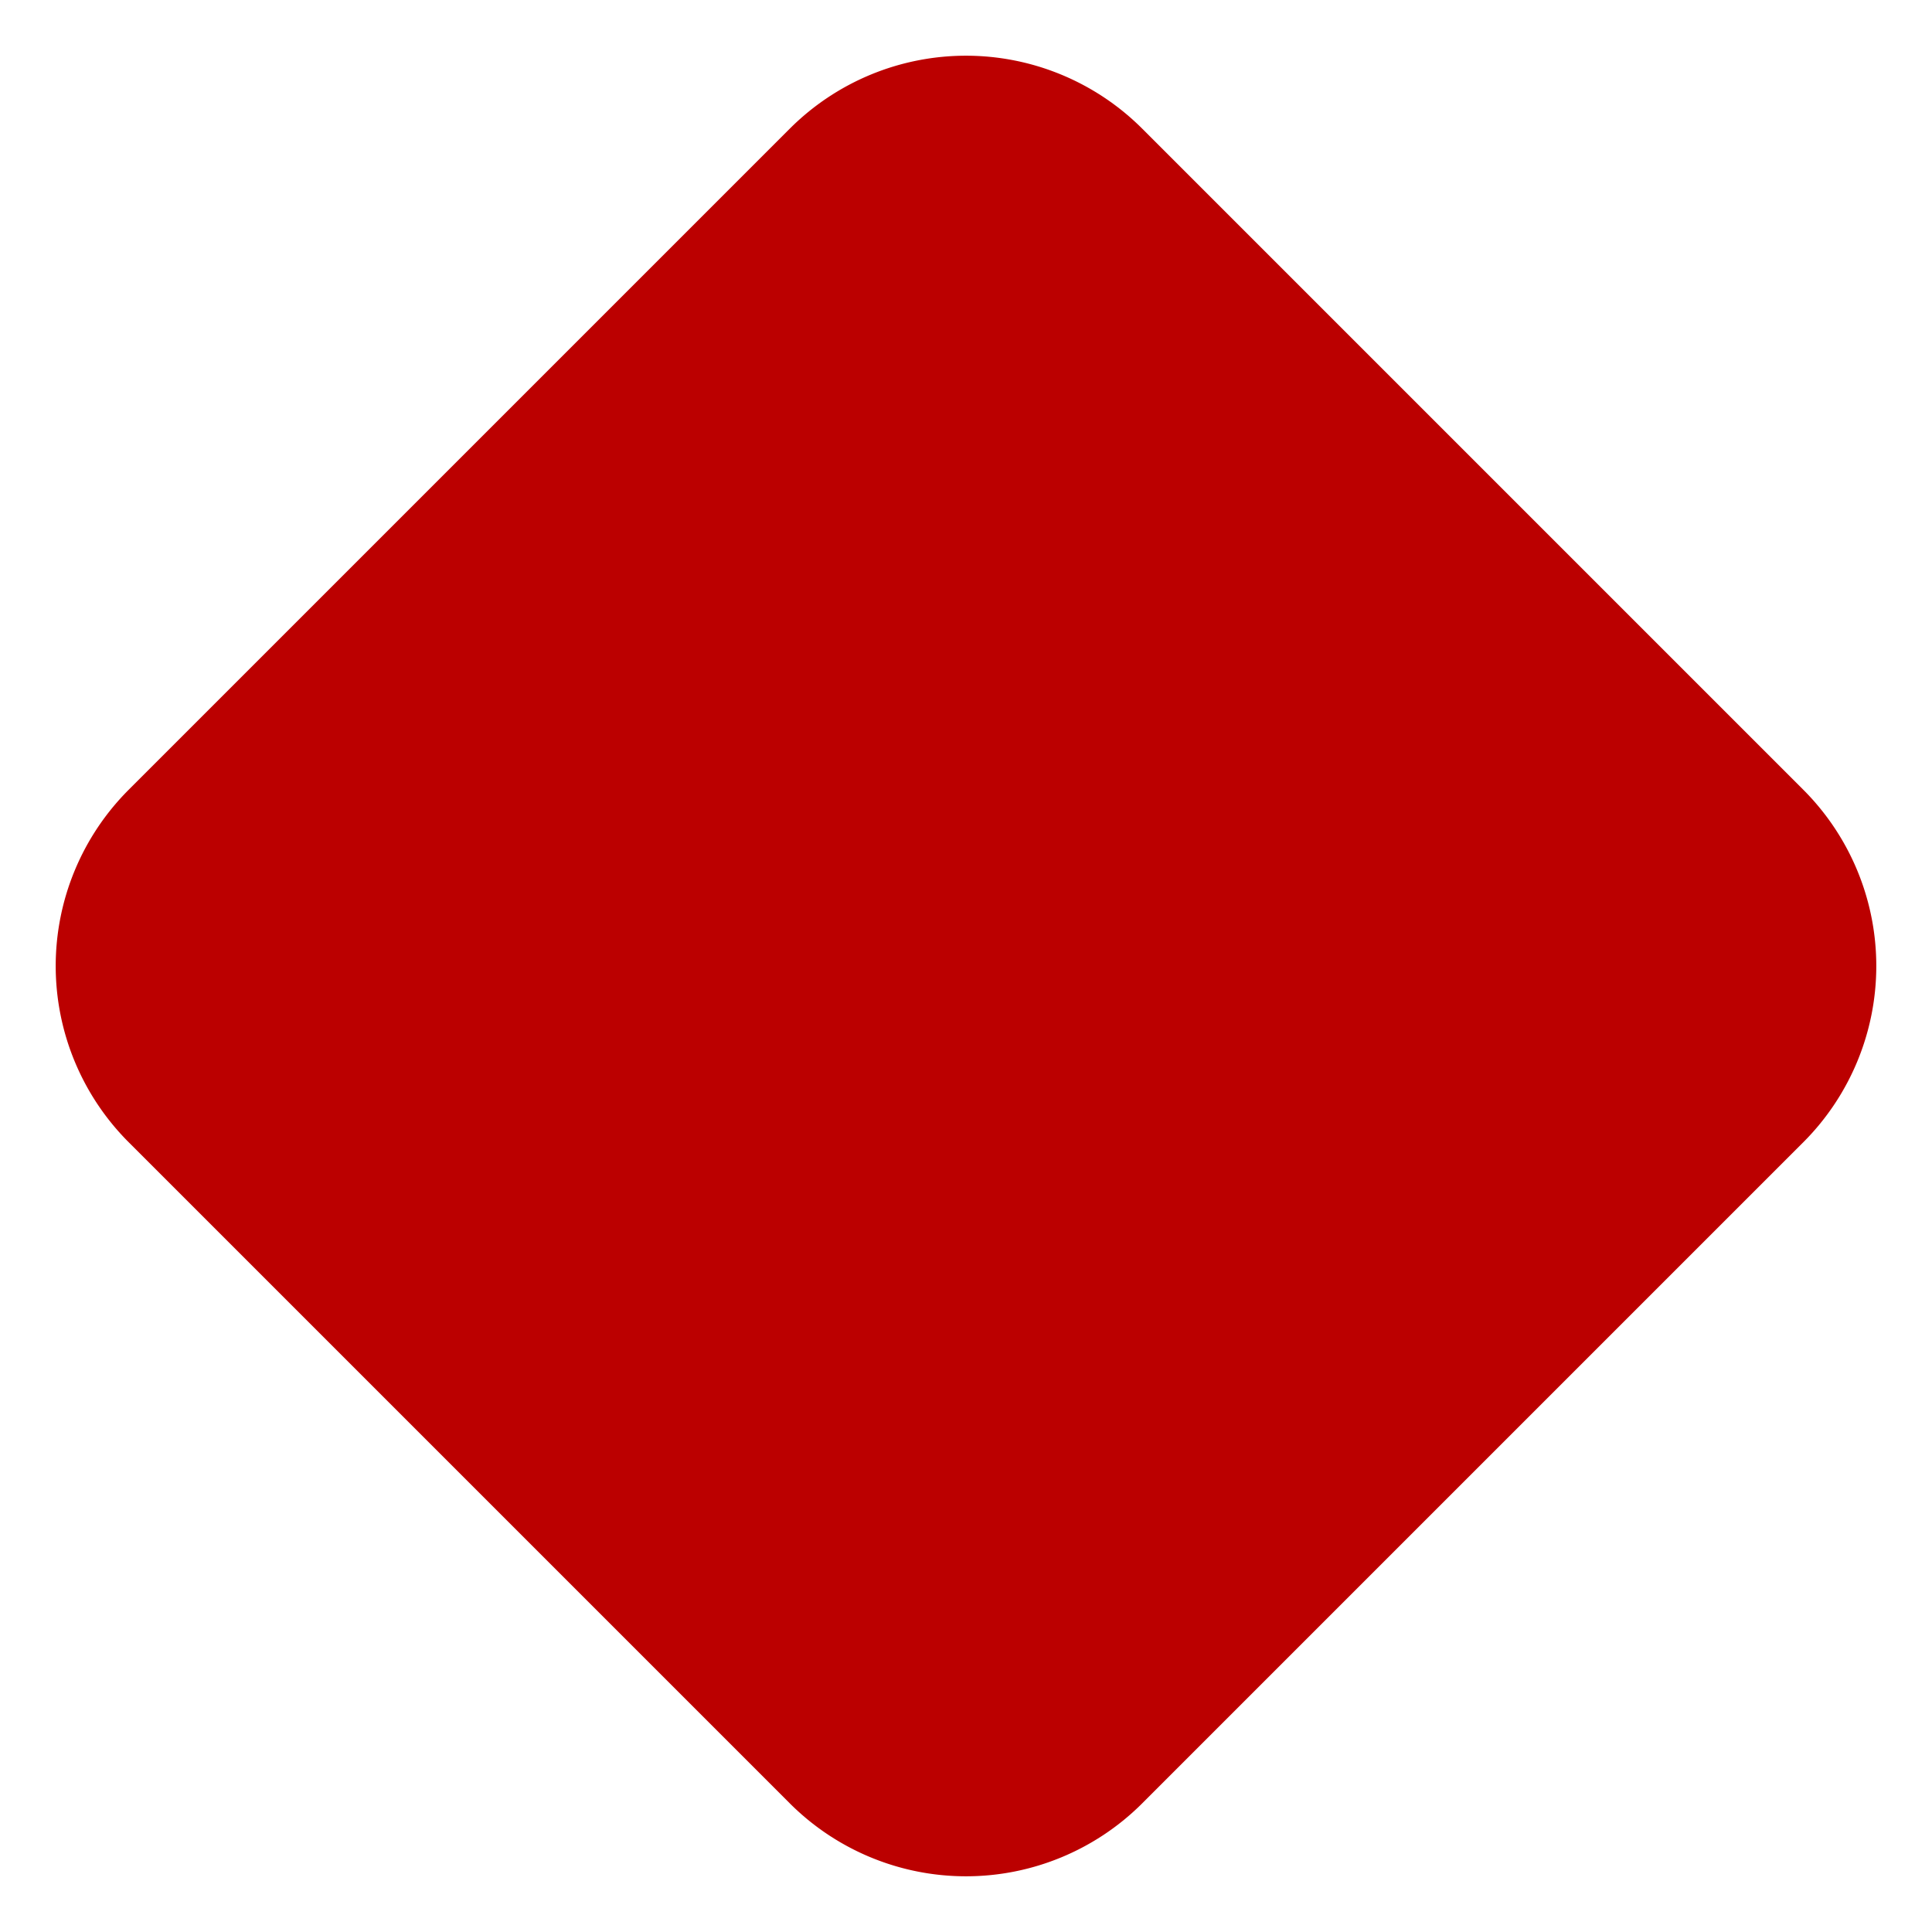 <svg xmlns="http://www.w3.org/2000/svg" width="31" height="31" viewBox="0 0 31 31"><path fill="#b00" d="M2.065 18.328a4 4 0 010-5.656L12.672 2.065a4 4 0 015.656 0l10.607 10.607a4 4 0 010 5.656L18.328 28.935a4 4 0 01-5.656 0z"/></svg>